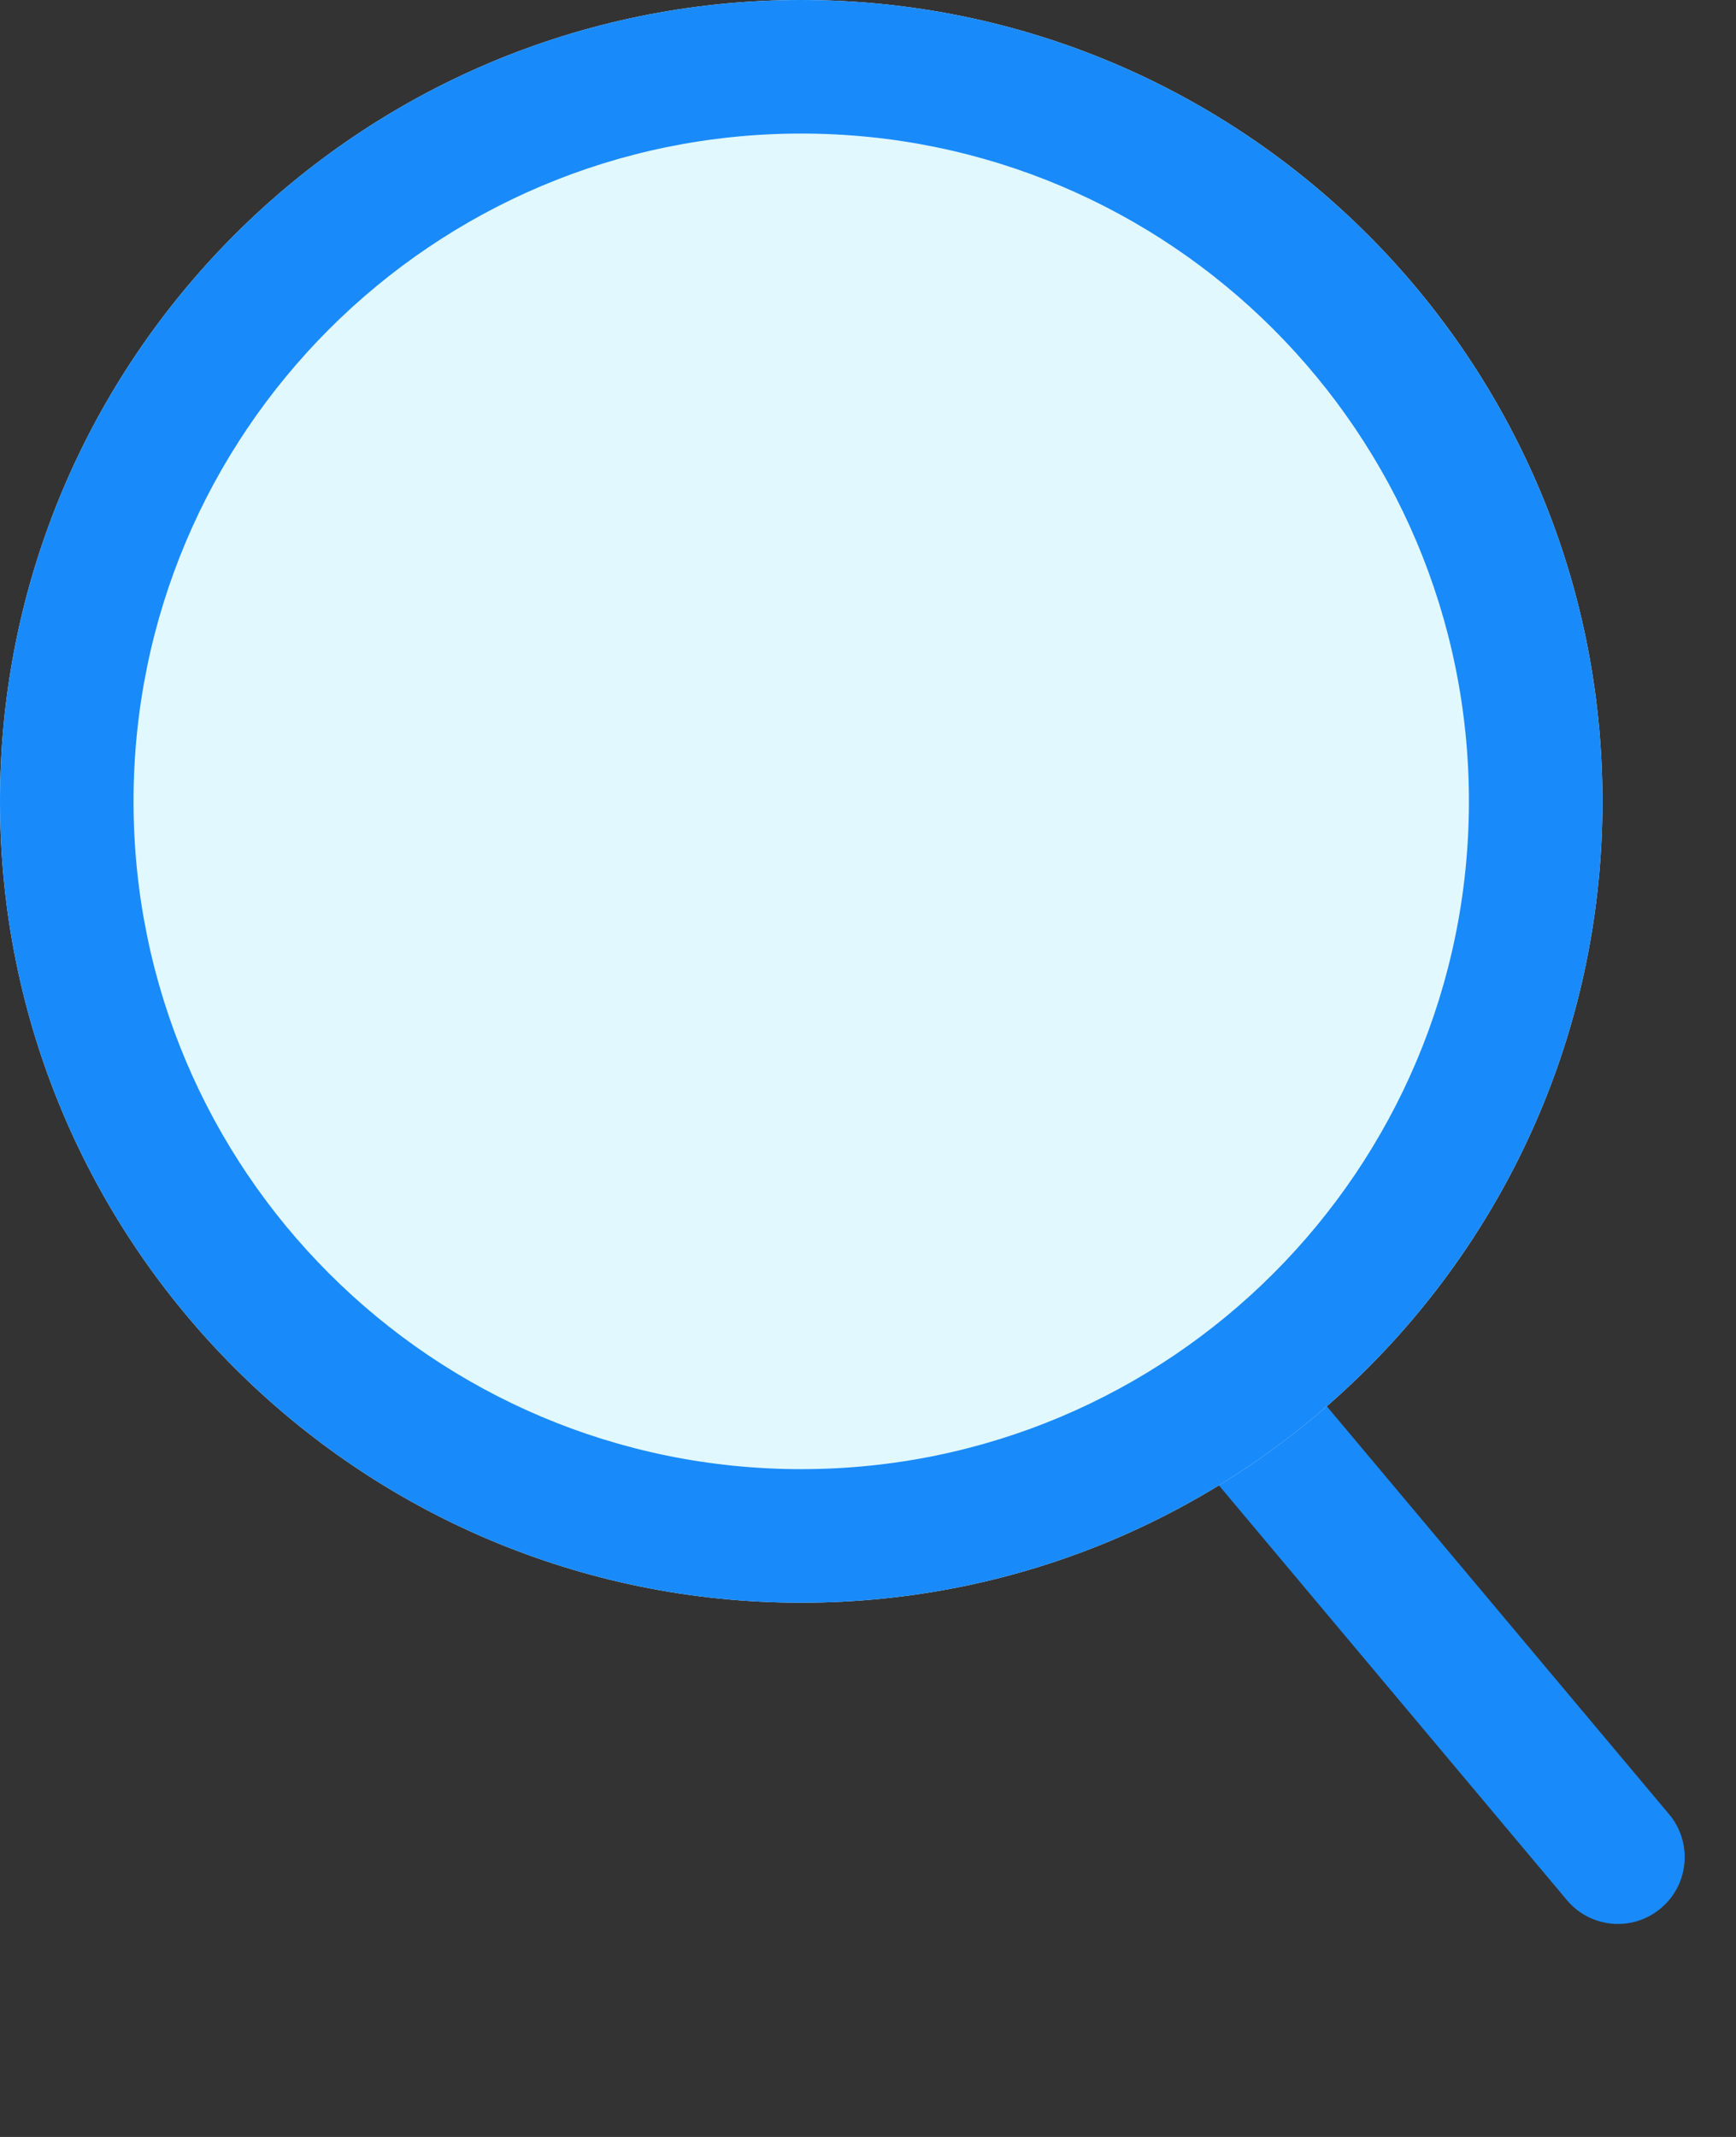 <svg xmlns="http://www.w3.org/2000/svg" viewBox="0 0 13 16">
  <rect x="0" y="0" width="13" height="16" fill="#333333" stroke="none"/>
  <g fill="none" fill-rule="evenodd">
    <path fill="#198AFA" d="M7.617,9.321 L11.733,14.226 C11.91,14.438 12.226,14.466 12.437,14.288 C12.649,14.111 12.676,13.795 12.499,13.584 L8.383,8.679 C8.206,8.467 7.89,8.439 7.679,8.617 C7.467,8.794 7.439,9.11 7.617,9.321 Z"/>
    <path fill="#E1F8FE" d="M6,12 C2.686,12 0,9.314 0,6 C0,2.686 2.686,0 6,0 C9.314,0 12,2.686 12,6 C12,9.314 9.314,12 6,12 Z"/>
    <path fill="#198AFA" d="M6,11 C8.761,11 11,8.761 11,6 C11,3.239 8.761,1 6,1 C3.239,1 1,3.239 1,6 C1,8.761 3.239,11 6,11 Z M6,12 C2.686,12 0,9.314 0,6 C0,2.686 2.686,0 6,0 C9.314,0 12,2.686 12,6 C12,9.314 9.314,12 6,12 Z"/>
  </g>
</svg>
